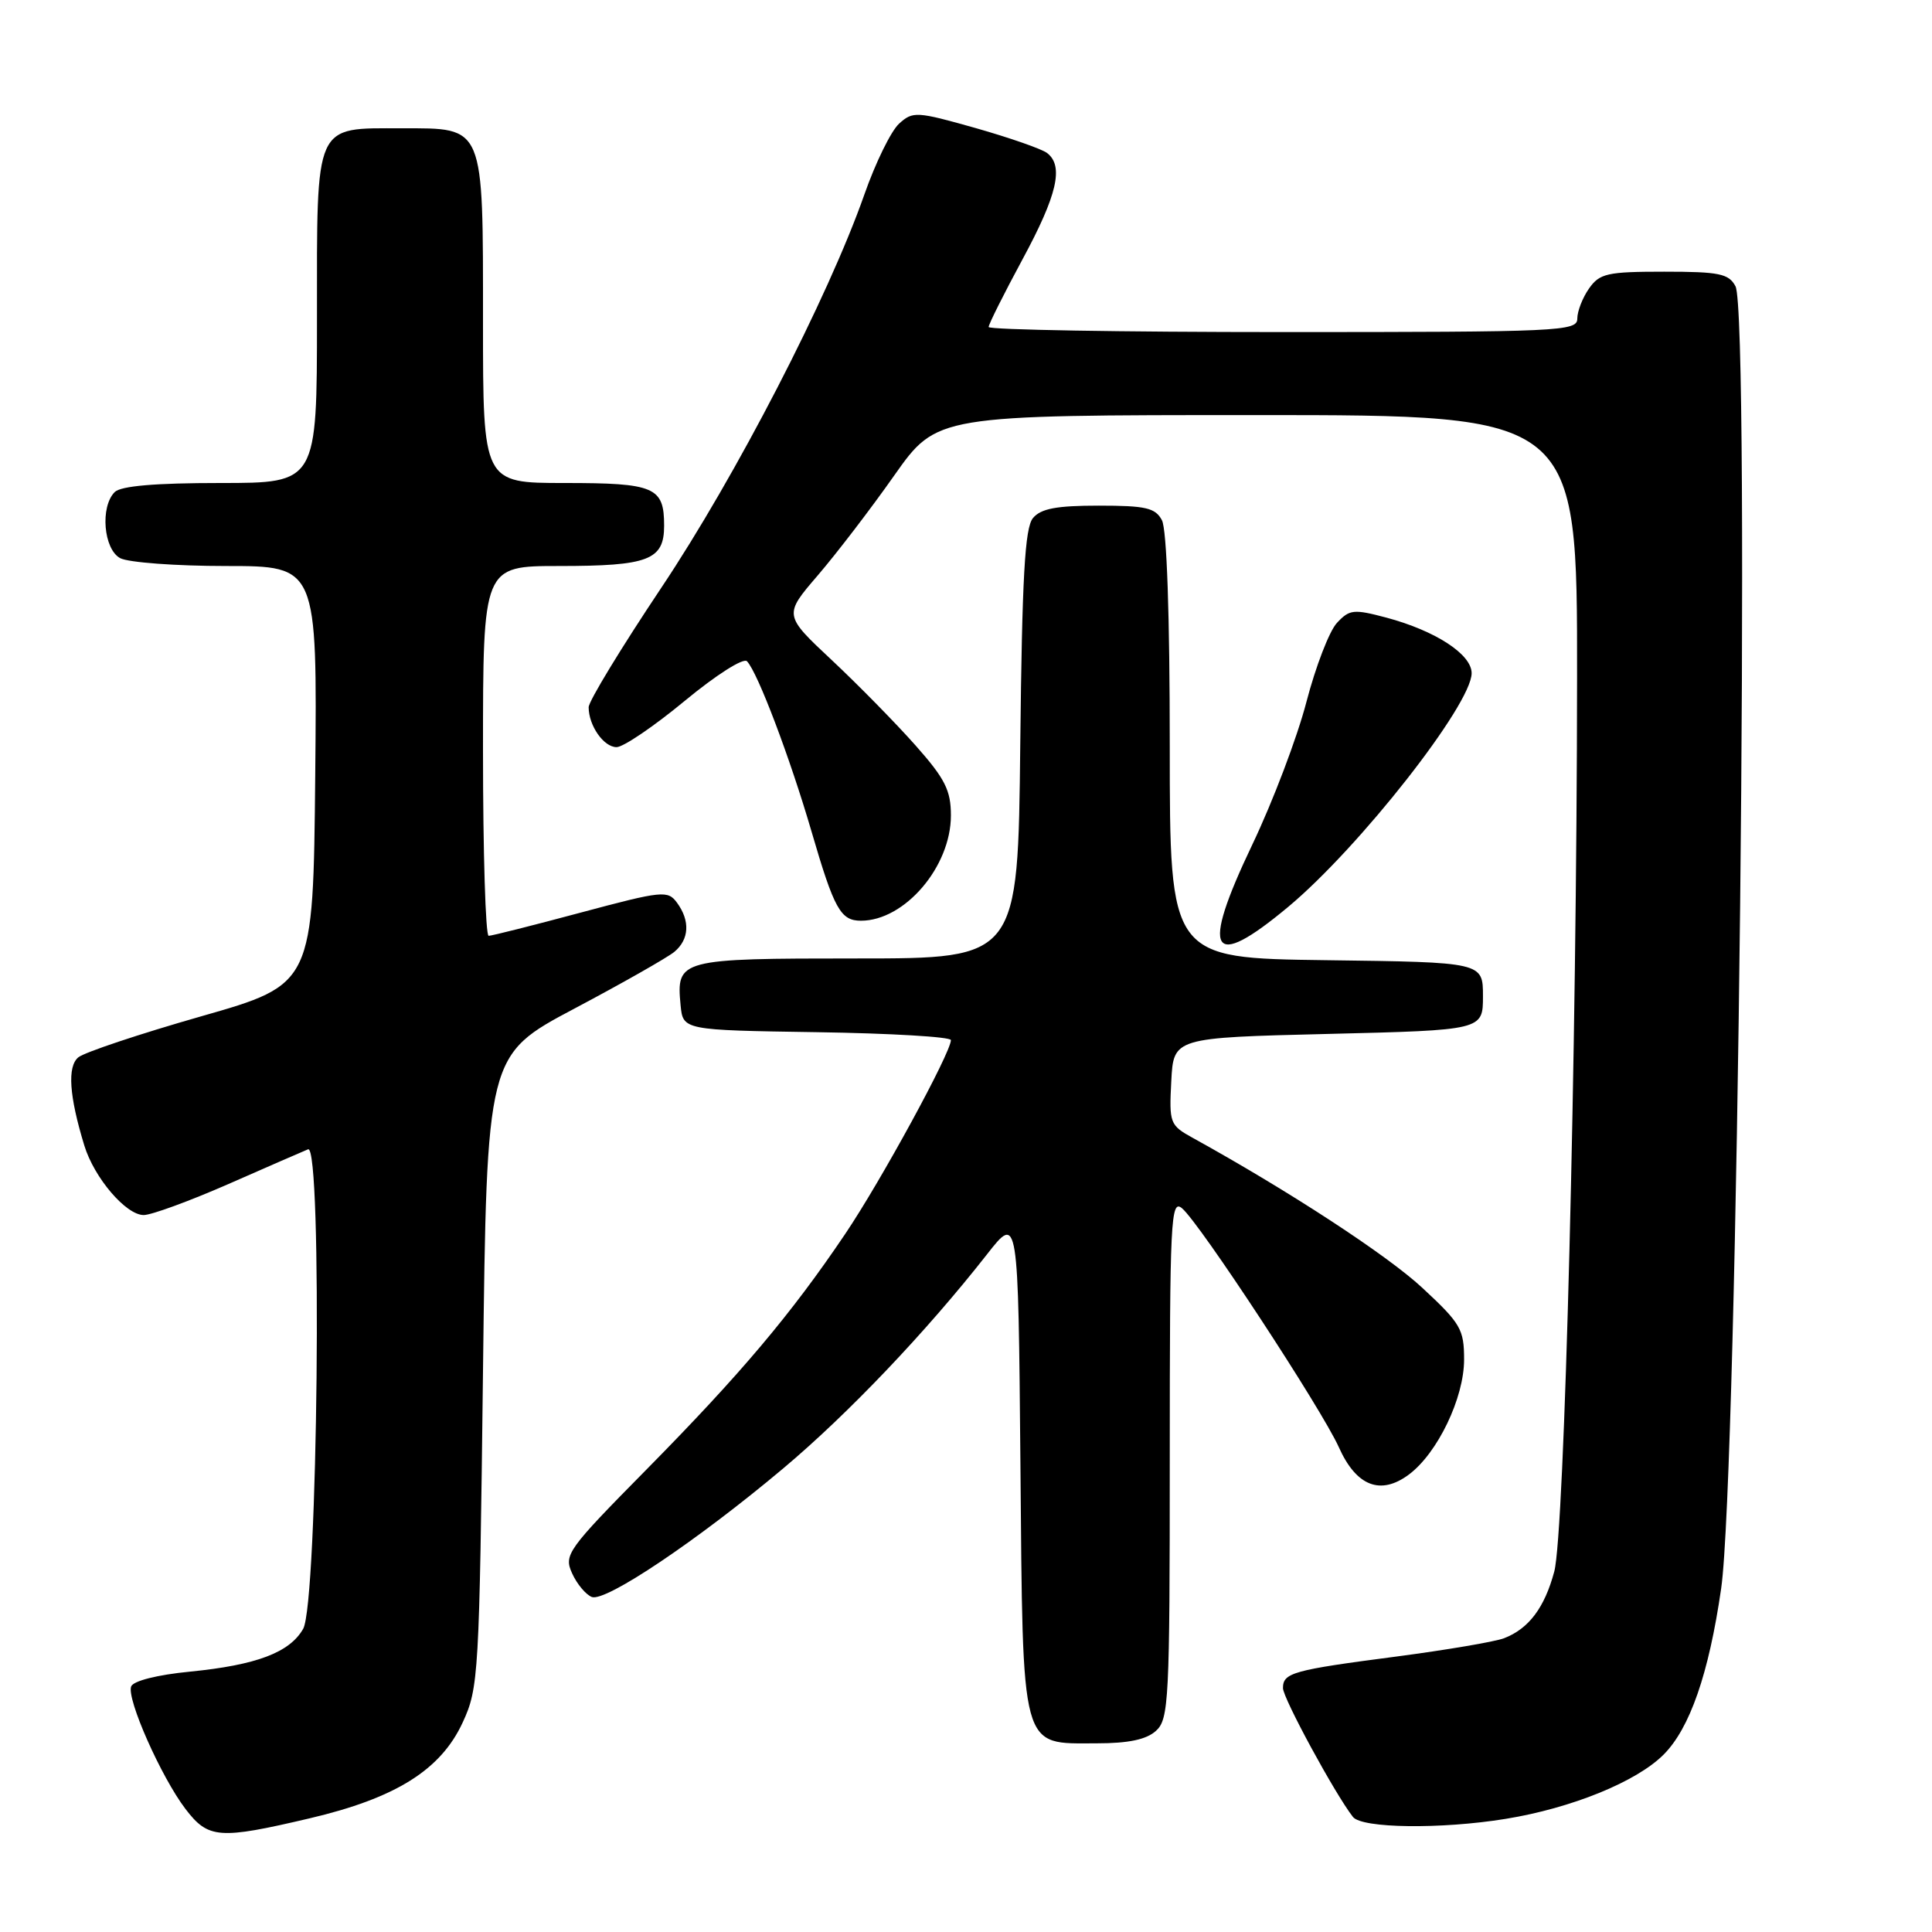 <?xml version="1.0" encoding="UTF-8" standalone="no"?>
<!DOCTYPE svg PUBLIC "-//W3C//DTD SVG 1.1//EN" "http://www.w3.org/Graphics/SVG/1.1/DTD/svg11.dtd" >
<svg xmlns="http://www.w3.org/2000/svg" xmlns:xlink="http://www.w3.org/1999/xlink" version="1.1" viewBox="0 0 256 256">
 <g >
 <path fill="currentColor"
d=" M 41.02 240.94 C 52.44 238.26 58.41 234.52 61.31 228.23 C 63.42 223.67 63.52 222.01 64.00 181.65 C 64.50 139.80 64.50 139.80 76.10 133.65 C 82.48 130.27 88.44 126.88 89.35 126.13 C 91.33 124.48 91.47 122.02 89.71 119.62 C 88.49 117.95 87.80 118.02 76.96 120.92 C 70.66 122.61 65.16 124.00 64.75 124.00 C 64.34 124.00 64.00 112.97 64.00 99.50 C 64.00 75.00 64.00 75.00 74.07 75.00 C 85.93 75.00 88.00 74.21 88.00 69.66 C 88.00 64.53 86.76 64.00 74.80 64.00 C 64.00 64.00 64.00 64.00 64.00 42.72 C 64.00 16.40 64.25 17.00 53.27 17.00 C 41.55 17.00 42.00 16.01 42.00 42.15 C 42.00 64.00 42.00 64.00 29.20 64.00 C 20.58 64.00 16.01 64.39 15.20 65.20 C 13.25 67.15 13.72 72.78 15.93 73.96 C 17.00 74.53 23.31 75.00 29.95 75.00 C 42.03 75.00 42.03 75.00 41.77 102.71 C 41.50 130.43 41.50 130.43 26.65 134.67 C 18.49 137.00 11.17 139.45 10.38 140.10 C 8.90 141.33 9.16 145.20 11.17 151.78 C 12.48 156.07 16.69 161.00 19.04 161.00 C 20.06 161.00 25.08 159.16 30.20 156.92 C 35.31 154.67 40.09 152.59 40.82 152.29 C 42.74 151.48 42.12 212.41 40.17 215.83 C 38.38 218.97 33.98 220.63 25.18 221.50 C 20.84 221.92 17.66 222.73 17.38 223.46 C 16.75 225.09 21.36 235.48 24.58 239.70 C 27.60 243.65 29.02 243.76 41.02 240.94 Z  M 199.50 241.01 C 208.24 239.59 216.83 236.10 220.43 232.50 C 223.91 229.02 226.43 221.78 228.06 210.50 C 230.25 195.43 231.95 41.64 229.96 37.93 C 229.07 36.26 227.81 36.00 220.52 36.00 C 212.97 36.00 211.96 36.23 210.56 38.22 C 209.70 39.44 209.00 41.24 209.00 42.22 C 209.00 43.90 206.71 44.00 170.00 44.00 C 148.55 44.00 131.00 43.70 131.00 43.33 C 131.00 42.96 133.03 38.92 135.50 34.34 C 140.09 25.85 140.98 22.00 138.75 20.28 C 138.06 19.74 133.80 18.26 129.28 16.97 C 121.45 14.76 120.96 14.73 119.14 16.38 C 118.08 17.33 116.00 21.57 114.52 25.81 C 109.73 39.43 97.51 63.10 87.62 77.89 C 82.33 85.81 78.00 92.92 78.00 93.71 C 78.00 96.14 79.99 99.00 81.70 99.00 C 82.59 99.00 86.66 96.24 90.73 92.87 C 94.89 89.43 98.51 87.13 98.98 87.62 C 100.40 89.10 104.68 100.41 107.54 110.21 C 110.53 120.46 111.38 122.00 114.08 122.00 C 119.88 122.00 126.00 114.85 126.00 108.05 C 126.00 104.73 125.23 103.19 121.32 98.78 C 118.75 95.88 113.77 90.80 110.25 87.50 C 103.84 81.50 103.84 81.50 108.36 76.24 C 110.84 73.35 115.41 67.39 118.50 62.99 C 124.14 55.00 124.14 55.00 166.57 55.00 C 209.00 55.00 209.00 55.00 208.97 89.75 C 208.94 139.35 207.31 203.12 205.95 208.23 C 204.67 213.02 202.57 215.82 199.28 217.08 C 198.06 217.54 191.65 218.63 185.03 219.50 C 171.31 221.29 170.00 221.65 170.00 223.68 C 170.00 225.02 176.91 237.74 179.27 240.75 C 180.45 242.27 190.95 242.40 199.50 241.01 Z  M 153.17 229.35 C 154.88 227.80 155.00 225.34 155.00 193.22 C 155.00 161.55 155.13 158.86 156.62 160.10 C 158.94 162.02 175.13 186.70 177.41 191.78 C 179.72 196.94 182.94 198.18 186.69 195.38 C 190.49 192.54 194.00 185.23 194.00 180.15 C 194.00 176.13 193.55 175.36 188.46 170.64 C 183.79 166.30 170.77 157.80 158.04 150.77 C 155.01 149.10 154.91 148.82 155.20 143.27 C 155.50 137.50 155.50 137.50 176.00 137.00 C 196.50 136.50 196.50 136.50 196.50 132.00 C 196.50 127.50 196.50 127.50 175.75 127.23 C 155.00 126.96 155.00 126.96 155.00 98.91 C 155.00 81.49 154.61 70.14 153.96 68.93 C 153.09 67.29 151.82 67.00 145.59 67.00 C 139.98 67.00 137.92 67.39 136.87 68.65 C 135.80 69.95 135.43 76.45 135.19 98.65 C 134.89 127.00 134.89 127.00 113.57 127.00 C 90.00 127.00 89.60 127.11 90.18 133.18 C 90.50 136.50 90.50 136.50 108.25 136.77 C 118.01 136.92 126.00 137.39 126.00 137.82 C 126.00 139.48 116.72 156.50 112.01 163.48 C 104.81 174.16 98.15 182.05 85.68 194.70 C 75.13 205.39 74.69 206.02 75.81 208.48 C 76.45 209.90 77.63 211.30 78.42 211.61 C 80.23 212.30 92.38 204.15 103.76 194.59 C 112.39 187.34 122.71 176.50 130.78 166.21 C 134.92 160.92 134.92 160.92 135.21 193.86 C 135.55 232.54 135.13 231.00 145.33 231.00 C 149.52 231.00 151.90 230.50 153.17 229.35 Z  M 170.70 120.16 C 180.11 112.32 195.00 93.35 195.00 89.20 C 195.00 86.70 190.21 83.58 183.71 81.84 C 179.37 80.69 178.82 80.74 177.15 82.54 C 176.14 83.62 174.33 88.33 173.11 93.00 C 171.90 97.67 168.67 106.20 165.92 111.95 C 159.03 126.39 160.40 128.75 170.70 120.16 Z "/>
</g>
</svg>